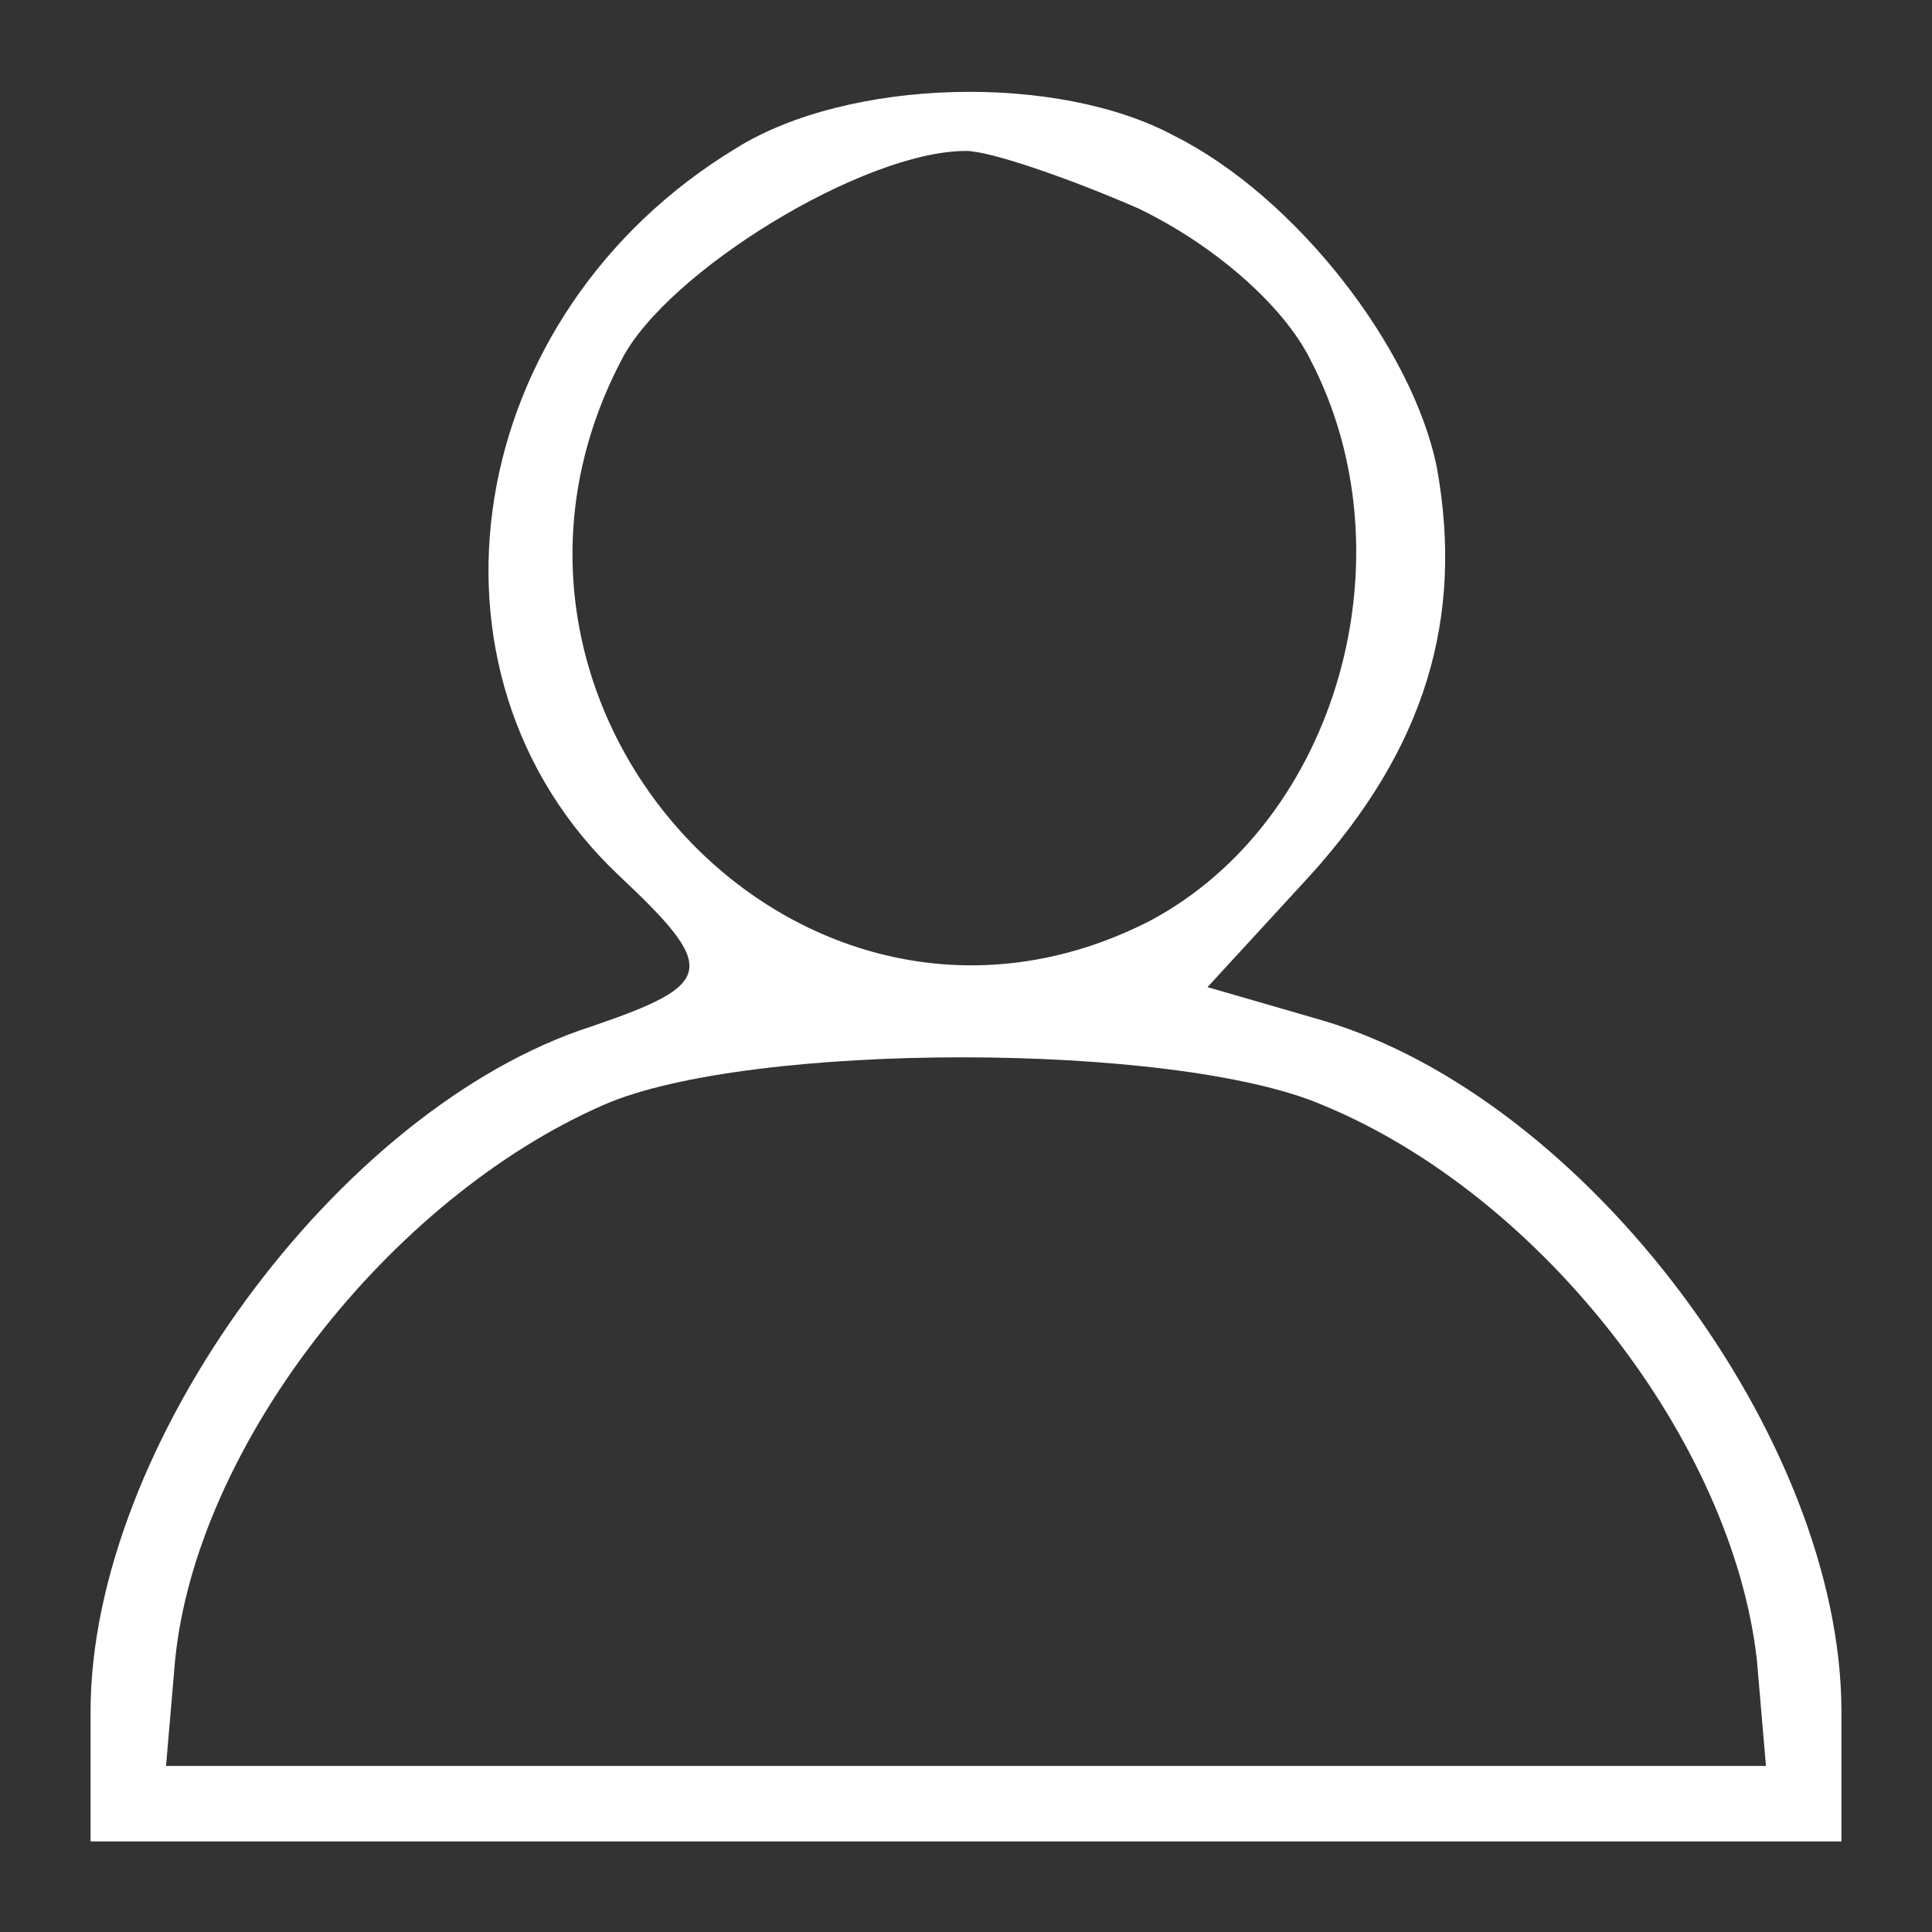 <?xml version="1.0" standalone="no"?>
<!DOCTYPE svg PUBLIC "-//W3C//DTD SVG 20010904//EN"
 "http://www.w3.org/TR/2001/REC-SVG-20010904/DTD/svg10.dtd">
<svg version="1.0" xmlns="http://www.w3.org/2000/svg"
 width="64pt" height="64pt" viewBox="0 0 64 64"
 preserveAspectRatio="xMidYMid meet">

<rect x="0" y="0" width="64" height="64" fill="#333333" stroke="none"/>

<g transform="translate(0,64) scale(0.1,-0.1)"
fill="#FFF" stroke="none">
<path d="M244 591 c-91 -55 -110 -174 -39 -241 33 -31 32 -36 -9 -50 -84 -27
-166 -139 -166 -227 l0 -43 290 0 290 0 0 43 c0 90 -84 203 -172 229 l-38 11
34 37 c38 42 51 85 42 135 -8 40 -47 90 -87 110 -39 21 -108 19 -145 -4z m133
-20 c25 -12 48 -32 57 -50 34 -65 9 -153 -53 -186 -115 -59 -236 70 -175 186
15 29 80 69 114 69 8 0 34 -9 57 -19z m61 -297 c73 -30 136 -112 144 -184 l3
-35 -265 0 -265 0 3 35 c7 71 71 153 142 184 48 21 189 21 238 0z"/>
</g>
</svg>
